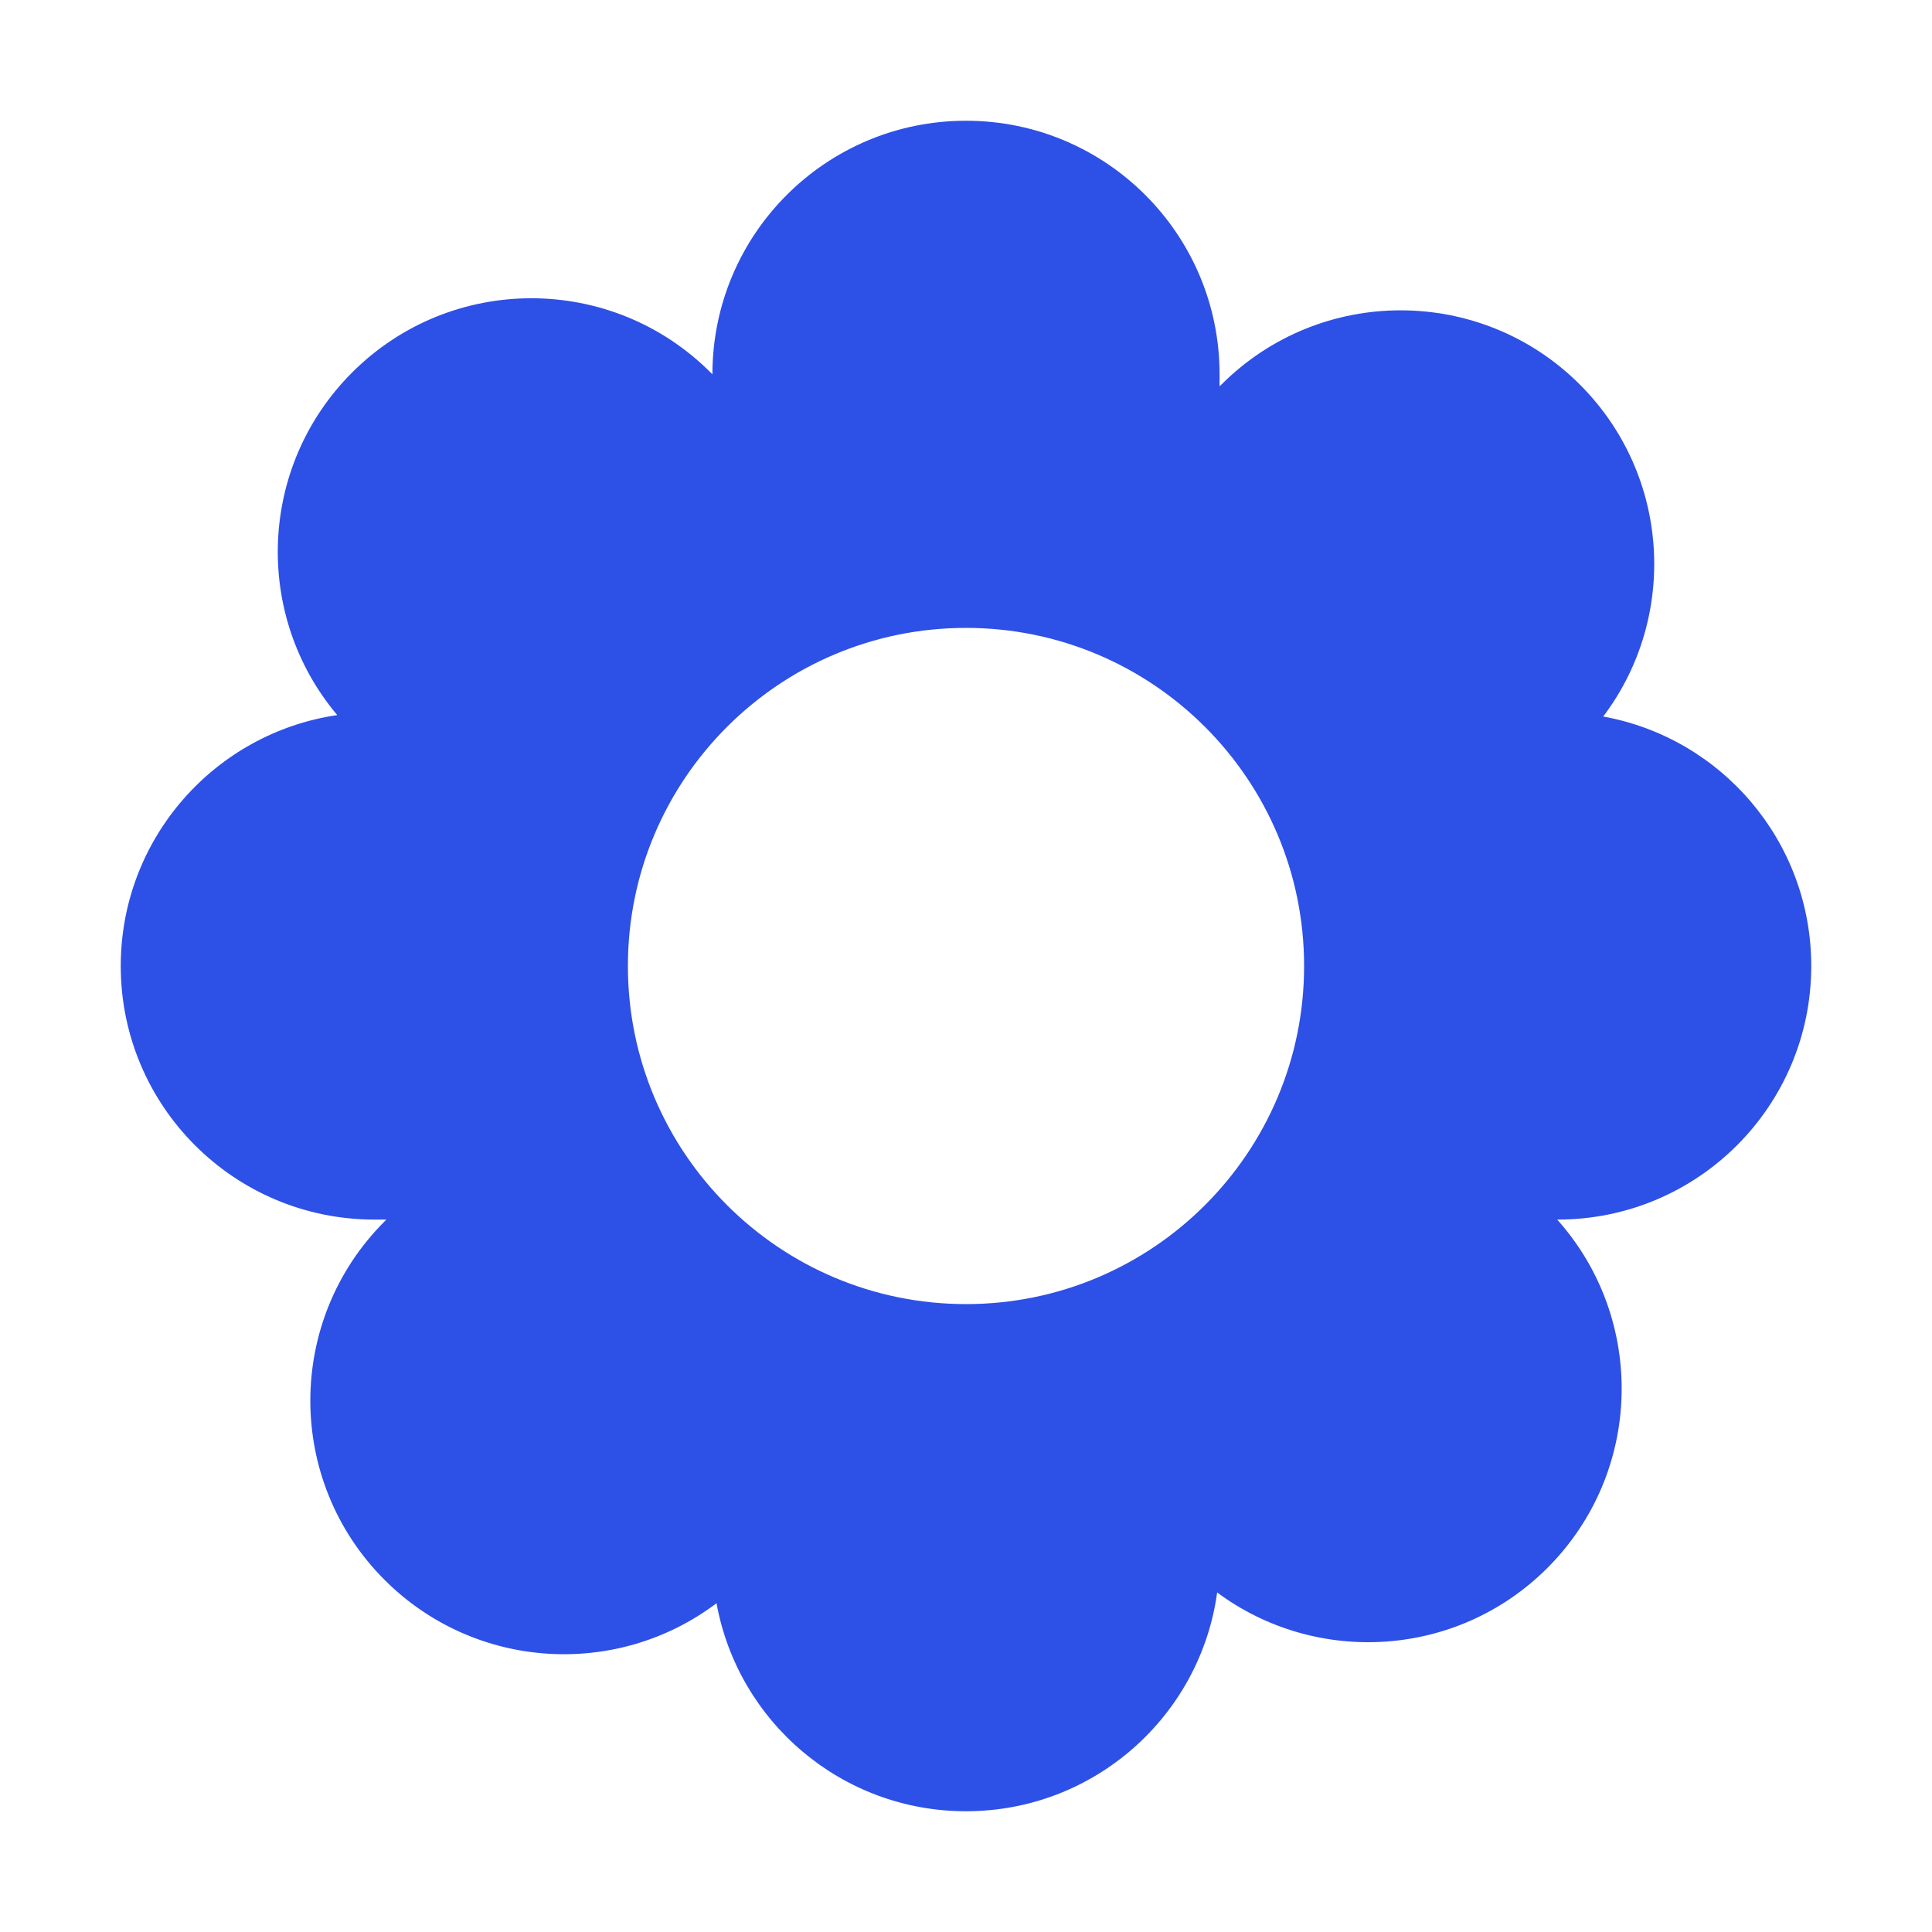 <svg width="16" height="16" viewBox="0 0 16 16" fill="none" xmlns="http://www.w3.org/2000/svg">
<path fill-rule="evenodd" clip-rule="evenodd" d="M5.9 3.1C5.9 1.94 6.84 1 8 1C9.16 1 10.1 1.94 10.1 3.1V3.199L10.115 3.185C10.935 2.365 12.264 2.365 13.084 3.185C13.834 3.935 13.899 5.111 13.277 5.934C14.257 6.111 15 6.969 15 8C15 9.16 14.06 10.1 12.9 10.1H12.896C13.634 10.925 13.607 12.193 12.815 12.985C12.069 13.731 10.902 13.798 10.08 13.188C9.94 14.211 9.062 15 8 15C6.969 15 6.111 14.257 5.934 13.277C5.111 13.899 3.935 13.834 3.185 13.084C2.365 12.264 2.365 10.935 3.185 10.115L3.2 10.1H3.1C1.94 10.1 1 9.16 1 8C1 6.944 1.779 6.071 2.793 5.922C2.098 5.097 2.138 3.863 2.916 3.085C3.736 2.265 5.065 2.265 5.885 3.085L5.9 3.1ZM8 10.8C9.546 10.8 10.8 9.546 10.8 8C10.8 6.454 9.546 5.2 8 5.2C6.454 5.2 5.2 6.454 5.2 8C5.2 9.546 6.454 10.8 8 10.8Z" fill="#2D50E6"/>
</svg>
